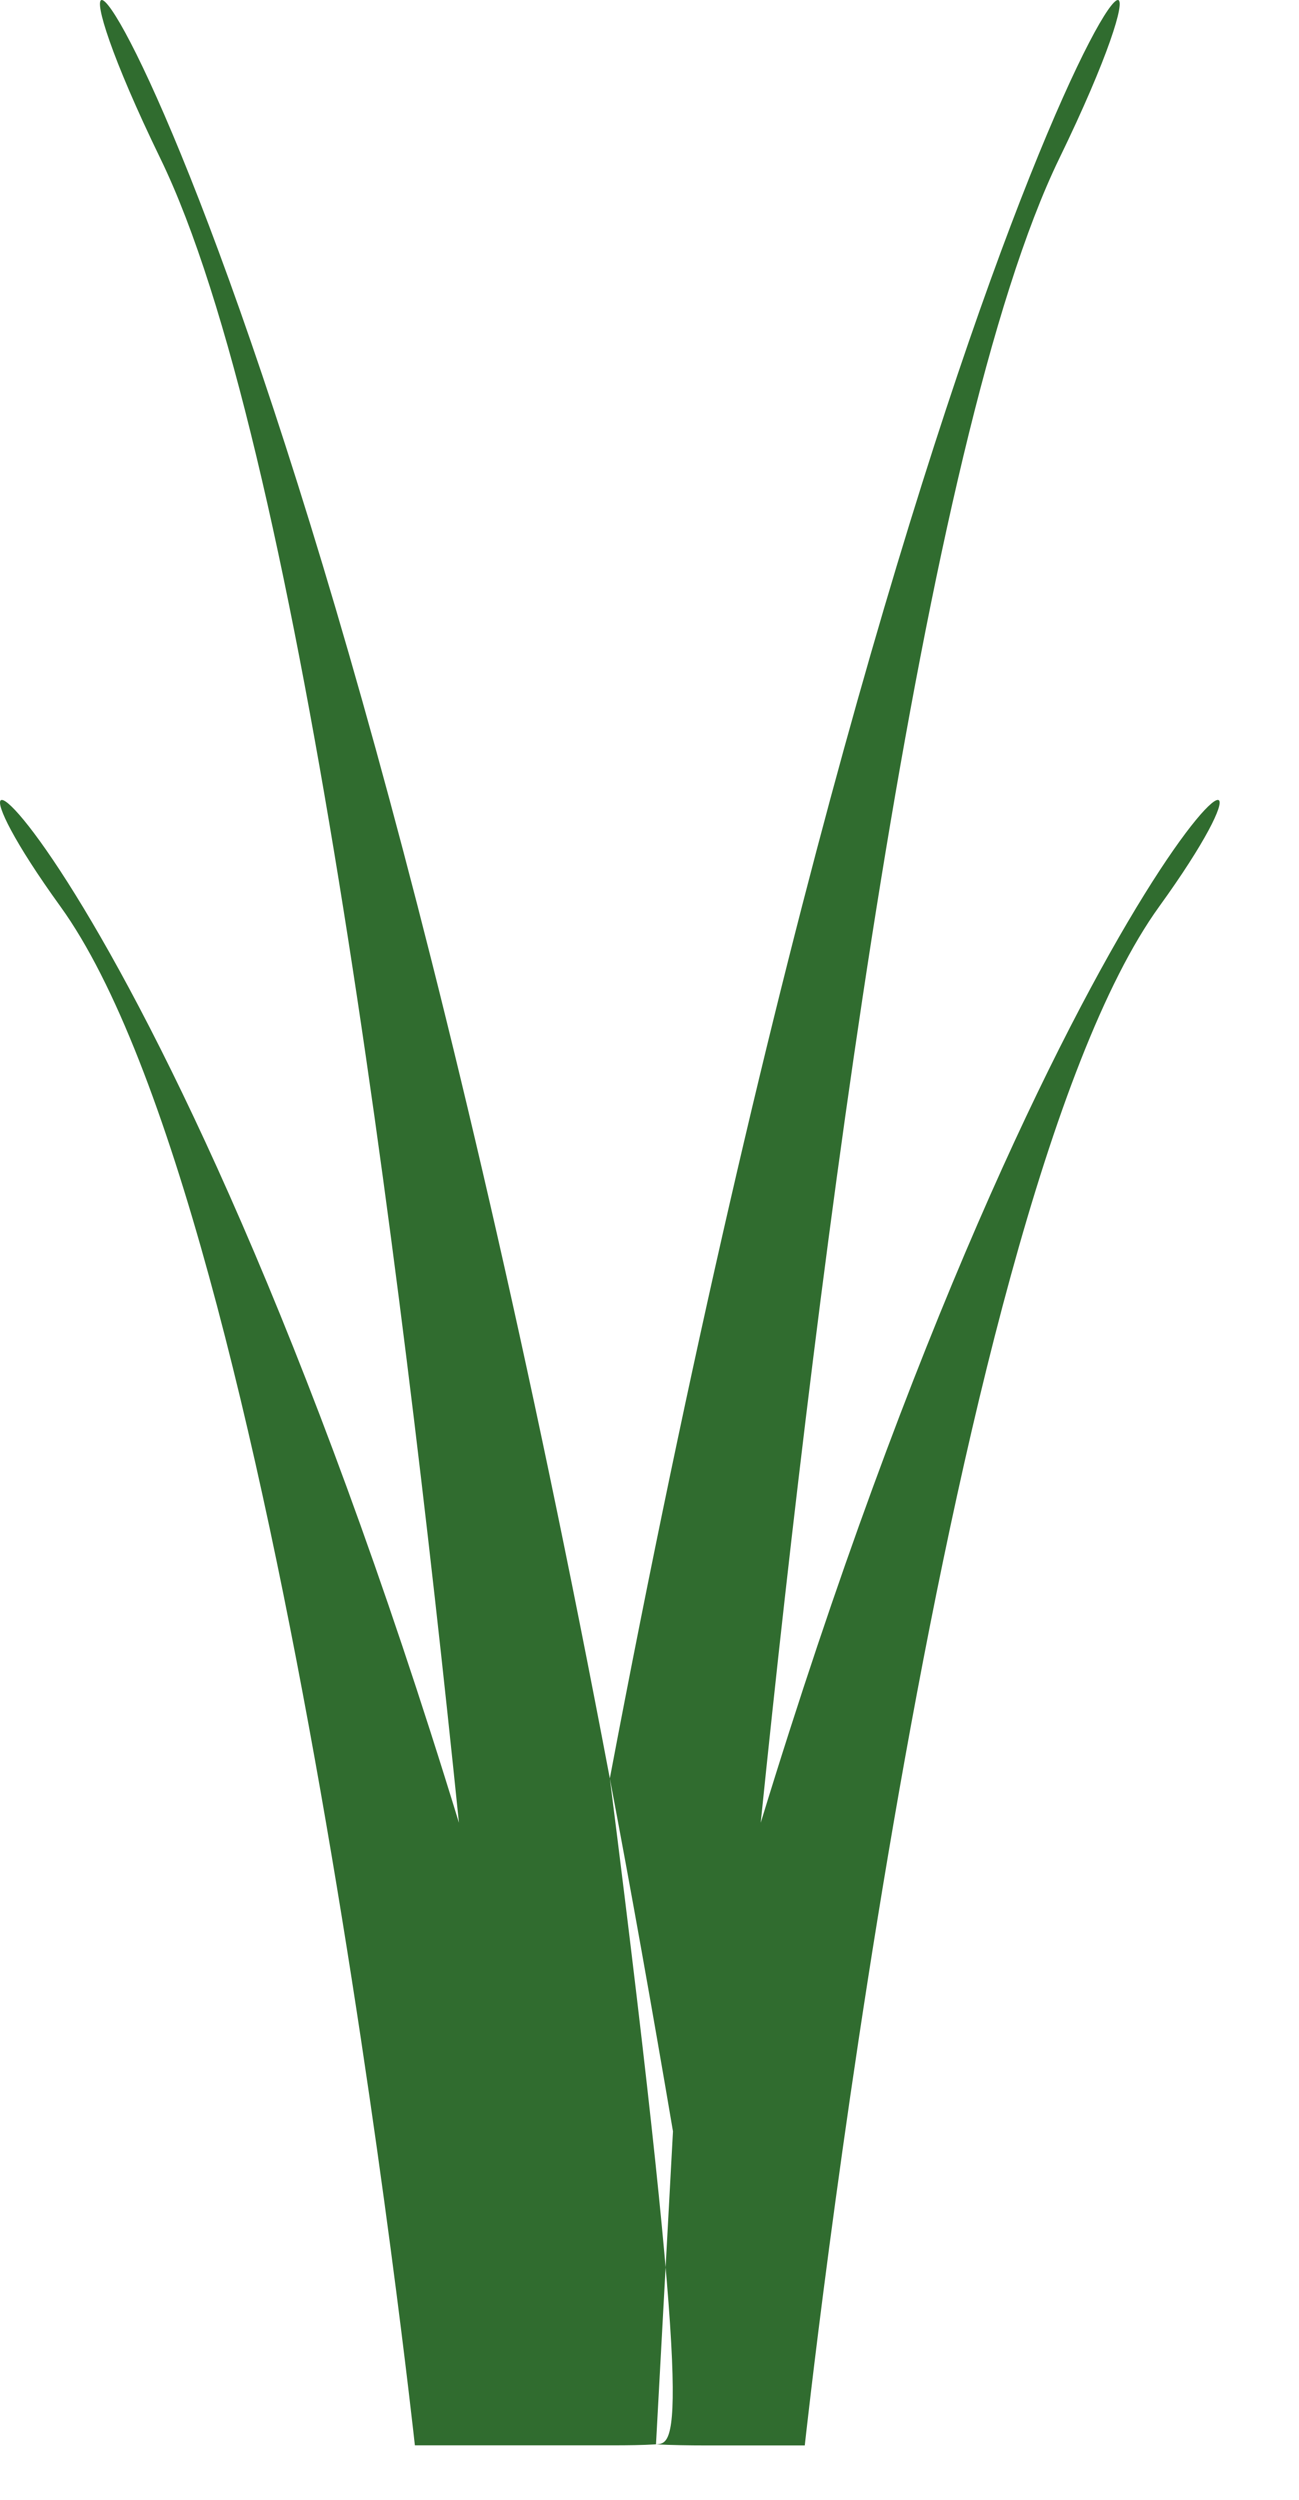 <svg width="13" height="25" viewBox="0 0 13 25" xmlns="http://www.w3.org/2000/svg"><title>Combined Shape</title><path d="M6.565 24.445c-.134.008-.28.01-.427.01H4.152S2.814 12.125.605 9.066c-1.878-2.598.943-.78 3.988 9.163-.59-5.757-1.622-13.834-2.988-16.644-1.982-4.077 1.272-.84 4.498 16.2 3.226-17.04 6.48-20.277 4.498-16.2-1.365 2.81-2.398 10.887-2.988 16.644 3.045-9.944 5.866-11.761 3.988-9.163-2.209 3.059-3.547 15.39-3.547 15.39h-.986c-.175 0-.348-.003-.503-.011zm.17-3.13c-.21-1.237-.42-2.413-.632-3.53.841 6.625.664 6.648.462 6.66z" fill="#306C2F" fill-rule="evenodd"/></svg>